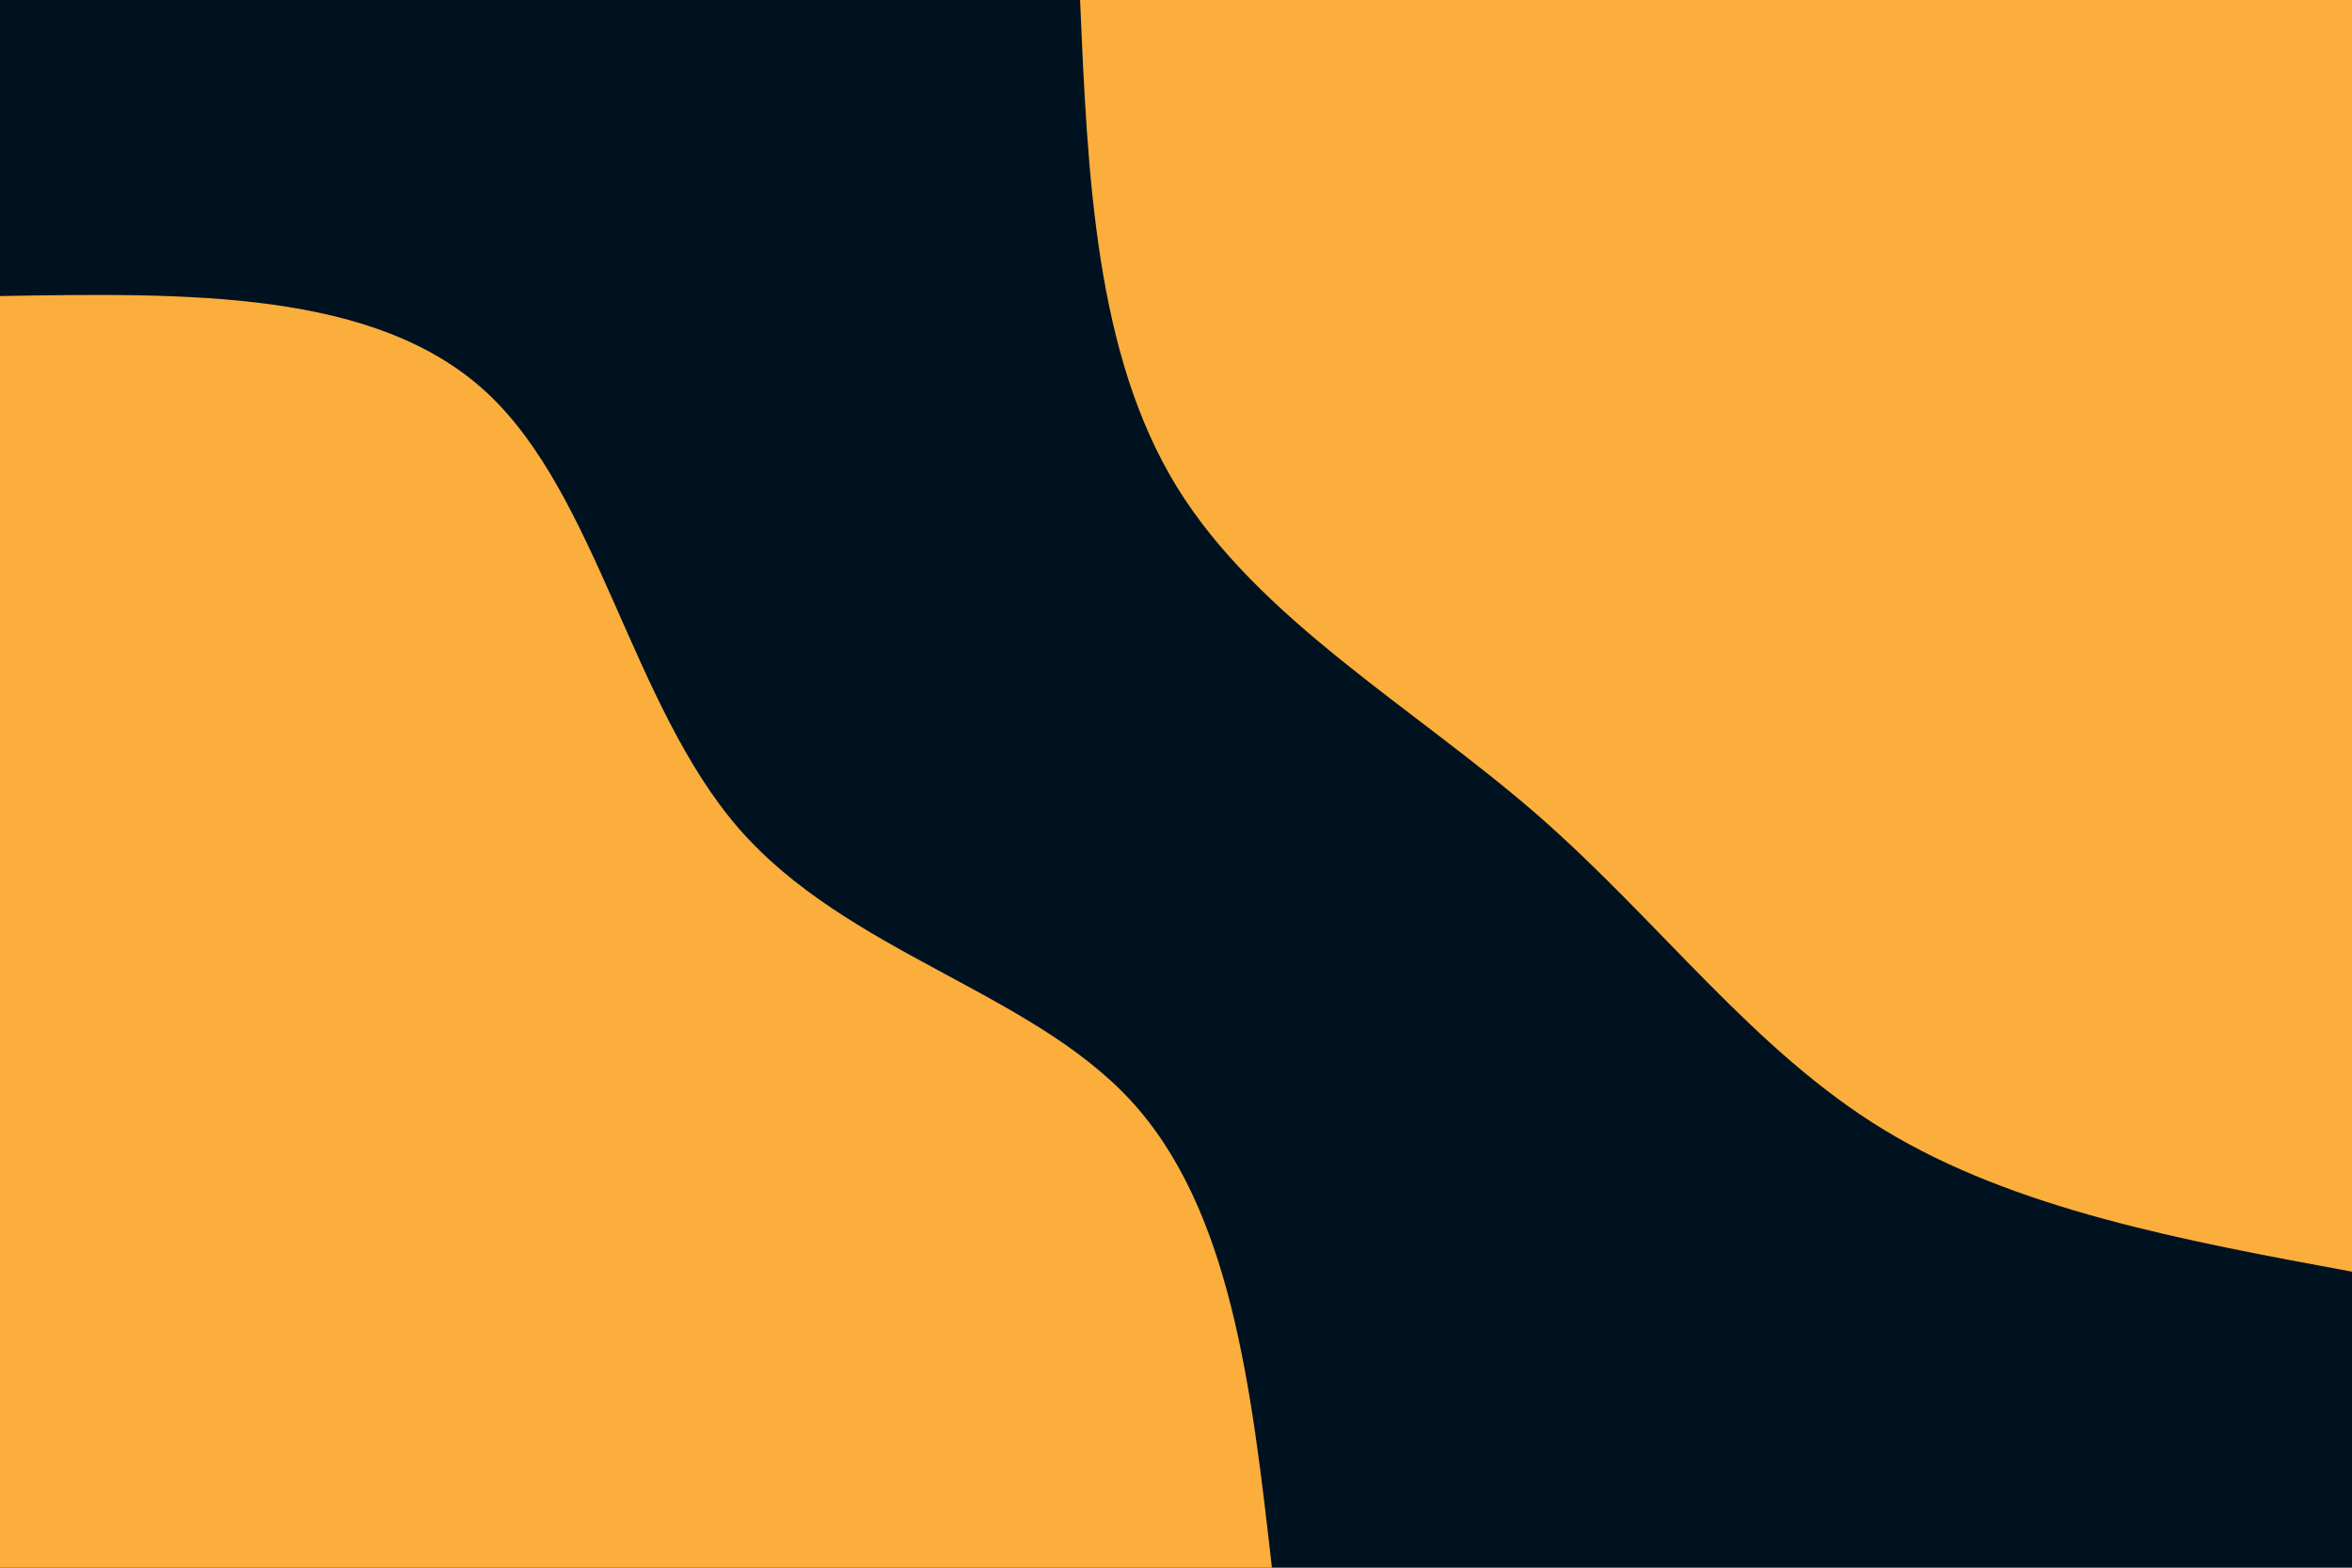 <svg id="visual" viewBox="0 0 900 600" width="900" height="600" xmlns="http://www.w3.org/2000/svg" xmlns:xlink="http://www.w3.org/1999/xlink" version="1.1"><rect x="0" y="0" width="900" height="600" fill="#001220"></rect><defs><linearGradient id="grad1_0" x1="33.3%" y1="0%" x2="100%" y2="100%"><stop offset="20%" stop-color="#001220" stop-opacity="1"></stop><stop offset="80%" stop-color="#001220" stop-opacity="1"></stop></linearGradient></defs><defs><linearGradient id="grad2_0" x1="0%" y1="0%" x2="66.7%" y2="100%"><stop offset="20%" stop-color="#001220" stop-opacity="1"></stop><stop offset="80%" stop-color="#001220" stop-opacity="1"></stop></linearGradient></defs><g id="rotate" transform="translate(900, 0)"><path d="M0 486.7C-64.6 474.8 -129.1 462.8 -179.1 432.4C-229.1 402 -264.5 353.1 -311.8 311.8C-359.2 270.6 -418.5 237 -449.7 186.3C-480.8 135.6 -483.8 67.8 -486.7 0L0 0Z" fill="#FBAE3C"></path></g><g id="rotate" transform="translate(0, 600)"><path d="M0 -486.7C71.9 -487.9 143.9 -489.1 186.3 -449.7C228.7 -410.3 241.6 -330.2 282.8 -282.8C324.1 -235.5 393.7 -220.8 432.4 -179.1C471.1 -137.4 478.9 -68.7 486.7 0L0 0Z" fill="#FBAE3C"></path></g></svg>